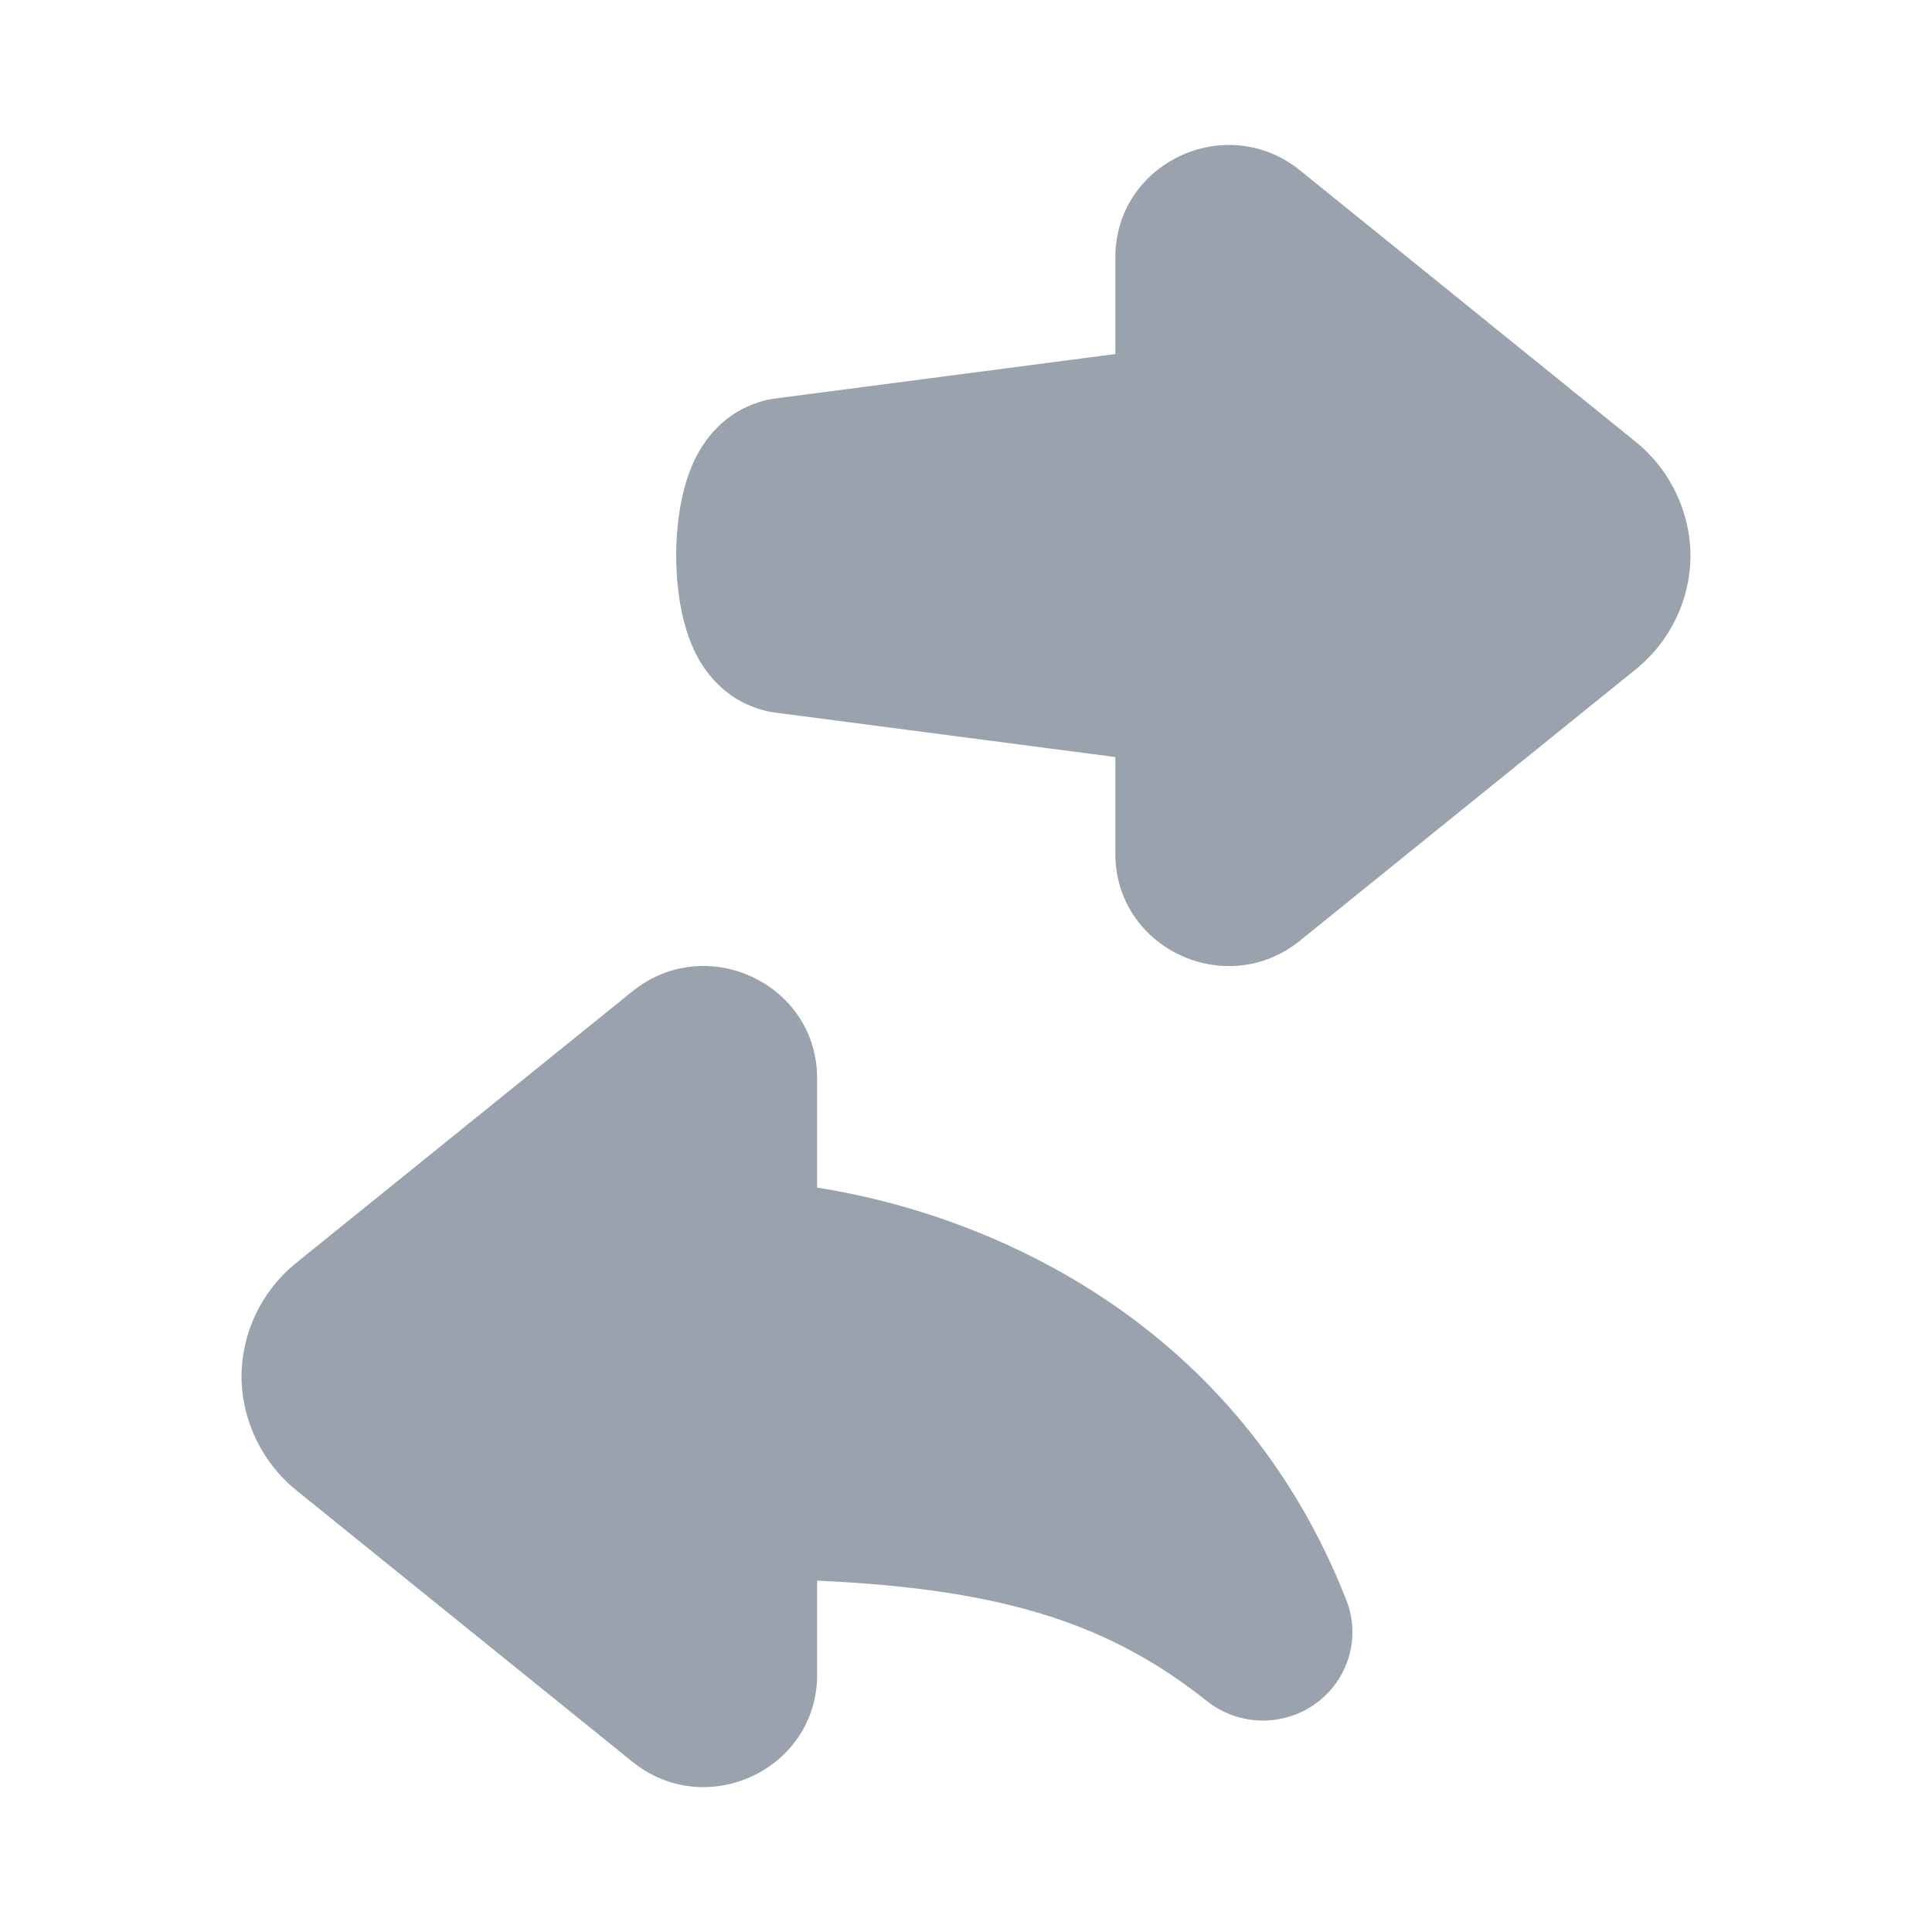 <svg width="20" height="20" viewBox="0 0 20 20" fill="none" xmlns="http://www.w3.org/2000/svg">
<path fill-rule="evenodd" clip-rule="evenodd" d="M11.546 2.664C11.546 1.685 12.693 1.146 13.458 1.764L16.933 4.574C17.29 4.862 17.5 5.302 17.5 5.76C17.496 6.191 17.306 6.626 16.934 6.928L13.458 9.737C12.693 10.356 11.546 9.817 11.546 8.838V7.837L8.027 7.377C7.958 7.368 7.891 7.352 7.828 7.329C7.555 7.238 7.387 7.047 7.315 6.949C7.204 6.799 7.142 6.64 7.107 6.526C7.032 6.287 7 6.014 7 5.751C7 5.488 7.032 5.215 7.107 4.976C7.142 4.862 7.204 4.703 7.315 4.553C7.387 4.455 7.556 4.263 7.831 4.172C7.893 4.149 7.959 4.133 8.027 4.125L11.546 3.665V2.664Z" fill="#99A2AD"/>
<path fill-rule="evenodd" clip-rule="evenodd" d="M6.546 10.263C7.311 9.645 8.459 10.184 8.459 11.163V12.294C10.282 12.58 12.818 13.705 13.937 16.564C14.089 16.951 13.959 17.39 13.621 17.634C13.284 17.879 12.822 17.869 12.495 17.61C11.51 16.828 10.429 16.45 8.459 16.363V17.337C8.459 18.316 7.311 18.855 6.546 18.237L3.067 15.427C2.711 15.139 2.5 14.699 2.5 14.241C2.504 13.81 2.694 13.375 3.067 13.073L6.546 10.263Z" fill="#99A2AD"/>
</svg>
